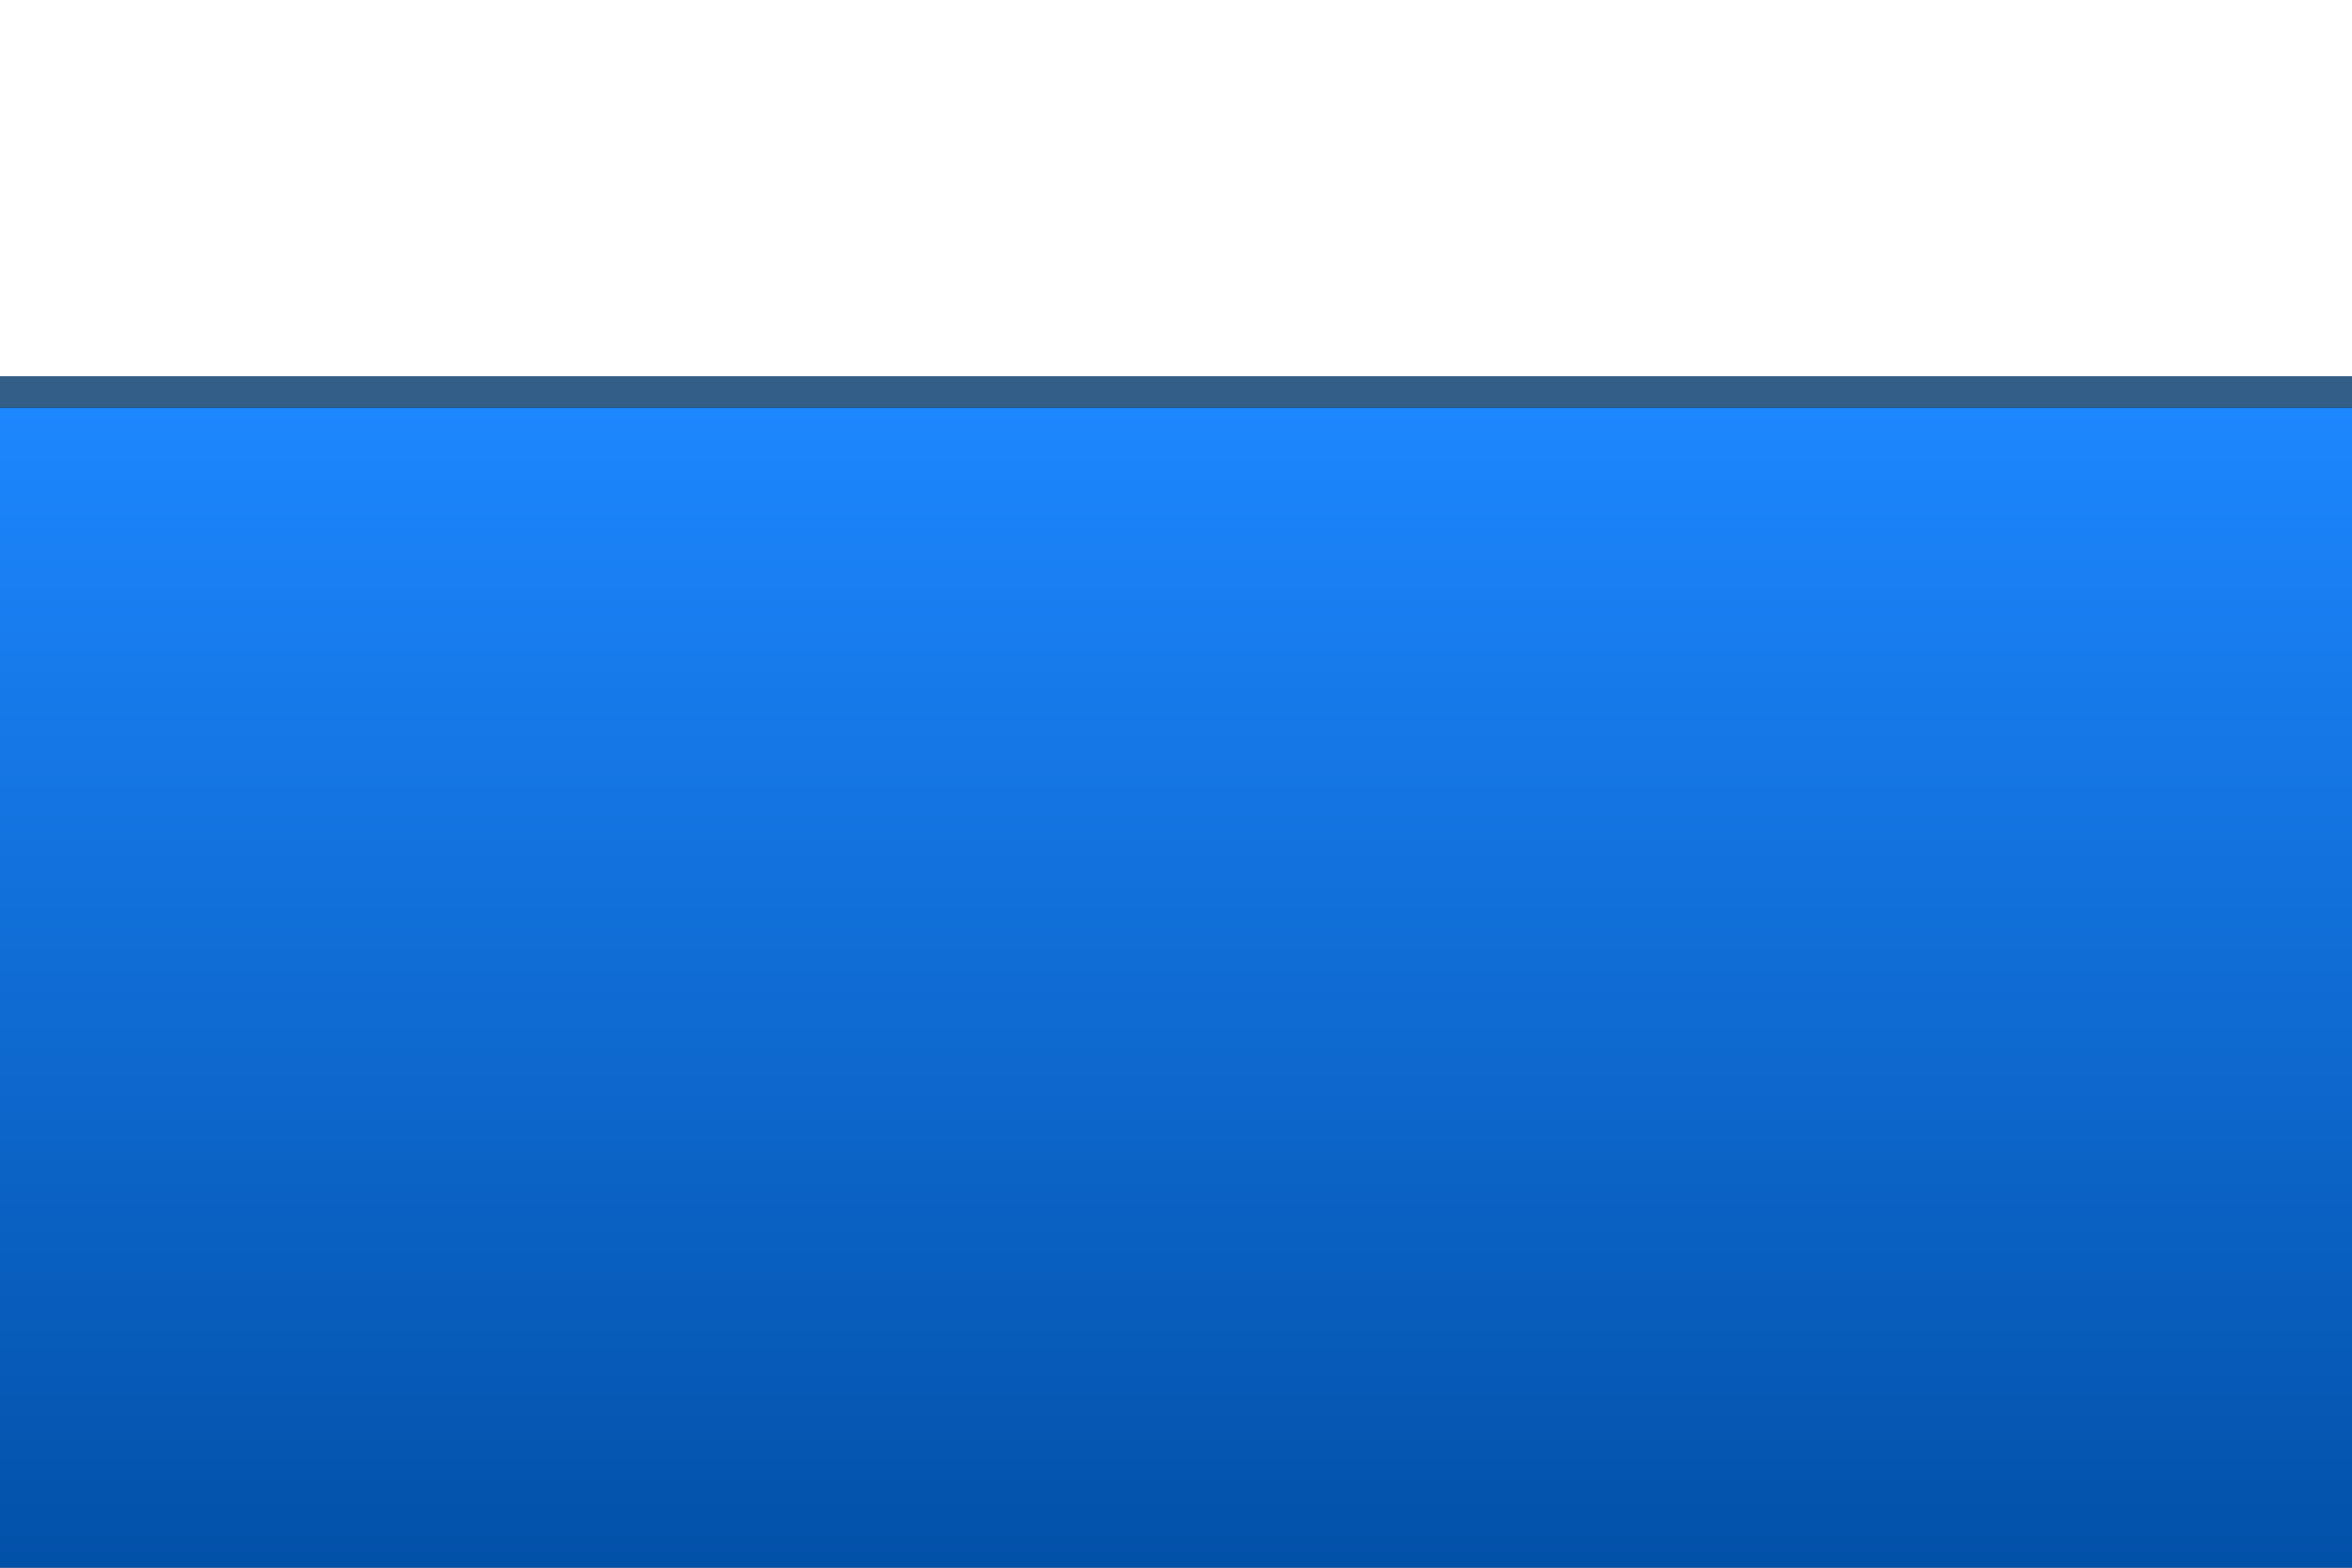 <?xml version="1.0" encoding="UTF-8" standalone="no"?>
<!-- Created with Inkscape (http://www.inkscape.org/) -->
<svg
   xmlns:dc="http://purl.org/dc/elements/1.1/"
   xmlns:cc="http://creativecommons.org/ns#"
   xmlns:rdf="http://www.w3.org/1999/02/22-rdf-syntax-ns#"
   xmlns:svg="http://www.w3.org/2000/svg"
   xmlns="http://www.w3.org/2000/svg"
   xmlns:xlink="http://www.w3.org/1999/xlink"
   xmlns:sodipodi="http://sodipodi.sourceforge.net/DTD/sodipodi-0.dtd"
   xmlns:inkscape="http://www.inkscape.org/namespaces/inkscape"
   width="75"
   height="50"
   id="svg2"
   sodipodi:version="0.32"
   inkscape:version="0.46"
   version="1.0"
   sodipodi:docname="header-background.svg"
   inkscape:output_extension="org.inkscape.output.svg.inkscape"
   inkscape:export-filename="C:\workspace3.0\OpenGroove Client\web\header-background7.png"
   inkscape:export-xdpi="90"
   inkscape:export-ydpi="90">
  <defs
     id="defs4">
    <linearGradient
       id="linearGradient3155">
      <stop
         style="stop-color:#1d87ff;stop-opacity:1;"
         offset="0"
         id="stop3157" />
      <stop
         style="stop-color:#004ca1;stop-opacity:1;"
         offset="1"
         id="stop3159" />
    </linearGradient>
    <inkscape:perspective
       sodipodi:type="inkscape:persp3d"
       inkscape:vp_x="0 : 526.18109 : 1"
       inkscape:vp_y="0 : 1000 : 0"
       inkscape:vp_z="744.09448 : 526.18109 : 1"
       inkscape:persp3d-origin="372.04724 : 350.78739 : 1"
       id="perspective10" />
    <linearGradient
       inkscape:collect="always"
       xlink:href="#linearGradient3155"
       id="linearGradient3161"
       x1="-6"
       y1="3"
       x2="-6"
       y2="58"
       gradientUnits="userSpaceOnUse"
       gradientTransform="matrix(1,0,0,0.727,0,10.818)" />
    <filter
       inkscape:collect="always"
       id="filter4013"
       x="-0.145"
       width="1.291"
       y="-0.312"
       height="1.624">
      <feGaussianBlur
         inkscape:collect="always"
         stdDeviation="5.328"
         id="feGaussianBlur4015" />
    </filter>
  </defs>
  <sodipodi:namedview
     id="base"
     pagecolor="#ffffff"
     bordercolor="#666666"
     borderopacity="1.0"
     gridtolerance="10000"
     guidetolerance="10"
     objecttolerance="10"
     inkscape:pageopacity="0.0"
     inkscape:pageshadow="2"
     inkscape:zoom="1"
     inkscape:cx="-280.66667"
     inkscape:cy="23.351563"
     inkscape:document-units="px"
     inkscape:current-layer="layer1"
     showgrid="false"
     inkscape:showpageshadow="false"
     inkscape:window-width="1280"
     inkscape:window-height="750"
     inkscape:window-x="-8"
     inkscape:window-y="-8" />
  <g
     inkscape:label="Layer 1"
     inkscape:groupmode="layer"
     id="layer1">
    <rect
       style="fill:#000000;fill-opacity:0.995;fill-rule:evenodd;stroke:none;stroke-width:1;stroke-linejoin:miter;stroke-miterlimit:4;stroke-dasharray:none;stroke-opacity:1;filter:url(#filter4013)"
       id="rect3155"
       width="88"
       height="41"
       x="-8"
       y="12" />
    <rect
       style="fill:url(#linearGradient3161);fill-opacity:1;fill-rule:evenodd;stroke:none;stroke-width:1;stroke-linejoin:miter;stroke-miterlimit:4;stroke-dasharray:none;stroke-opacity:1"
       id="rect2383"
       width="88"
       height="40"
       x="-6"
       y="13" />
    <path
       style="fill:none;fill-rule:evenodd;stroke:#335e87;stroke-width:1px;stroke-linecap:butt;stroke-linejoin:miter;stroke-opacity:1"
       d="M -6.5,12.5 L 80.5,12.5 L -6.5,12.5 z"
       id="path3154" />
  </g>
</svg>
